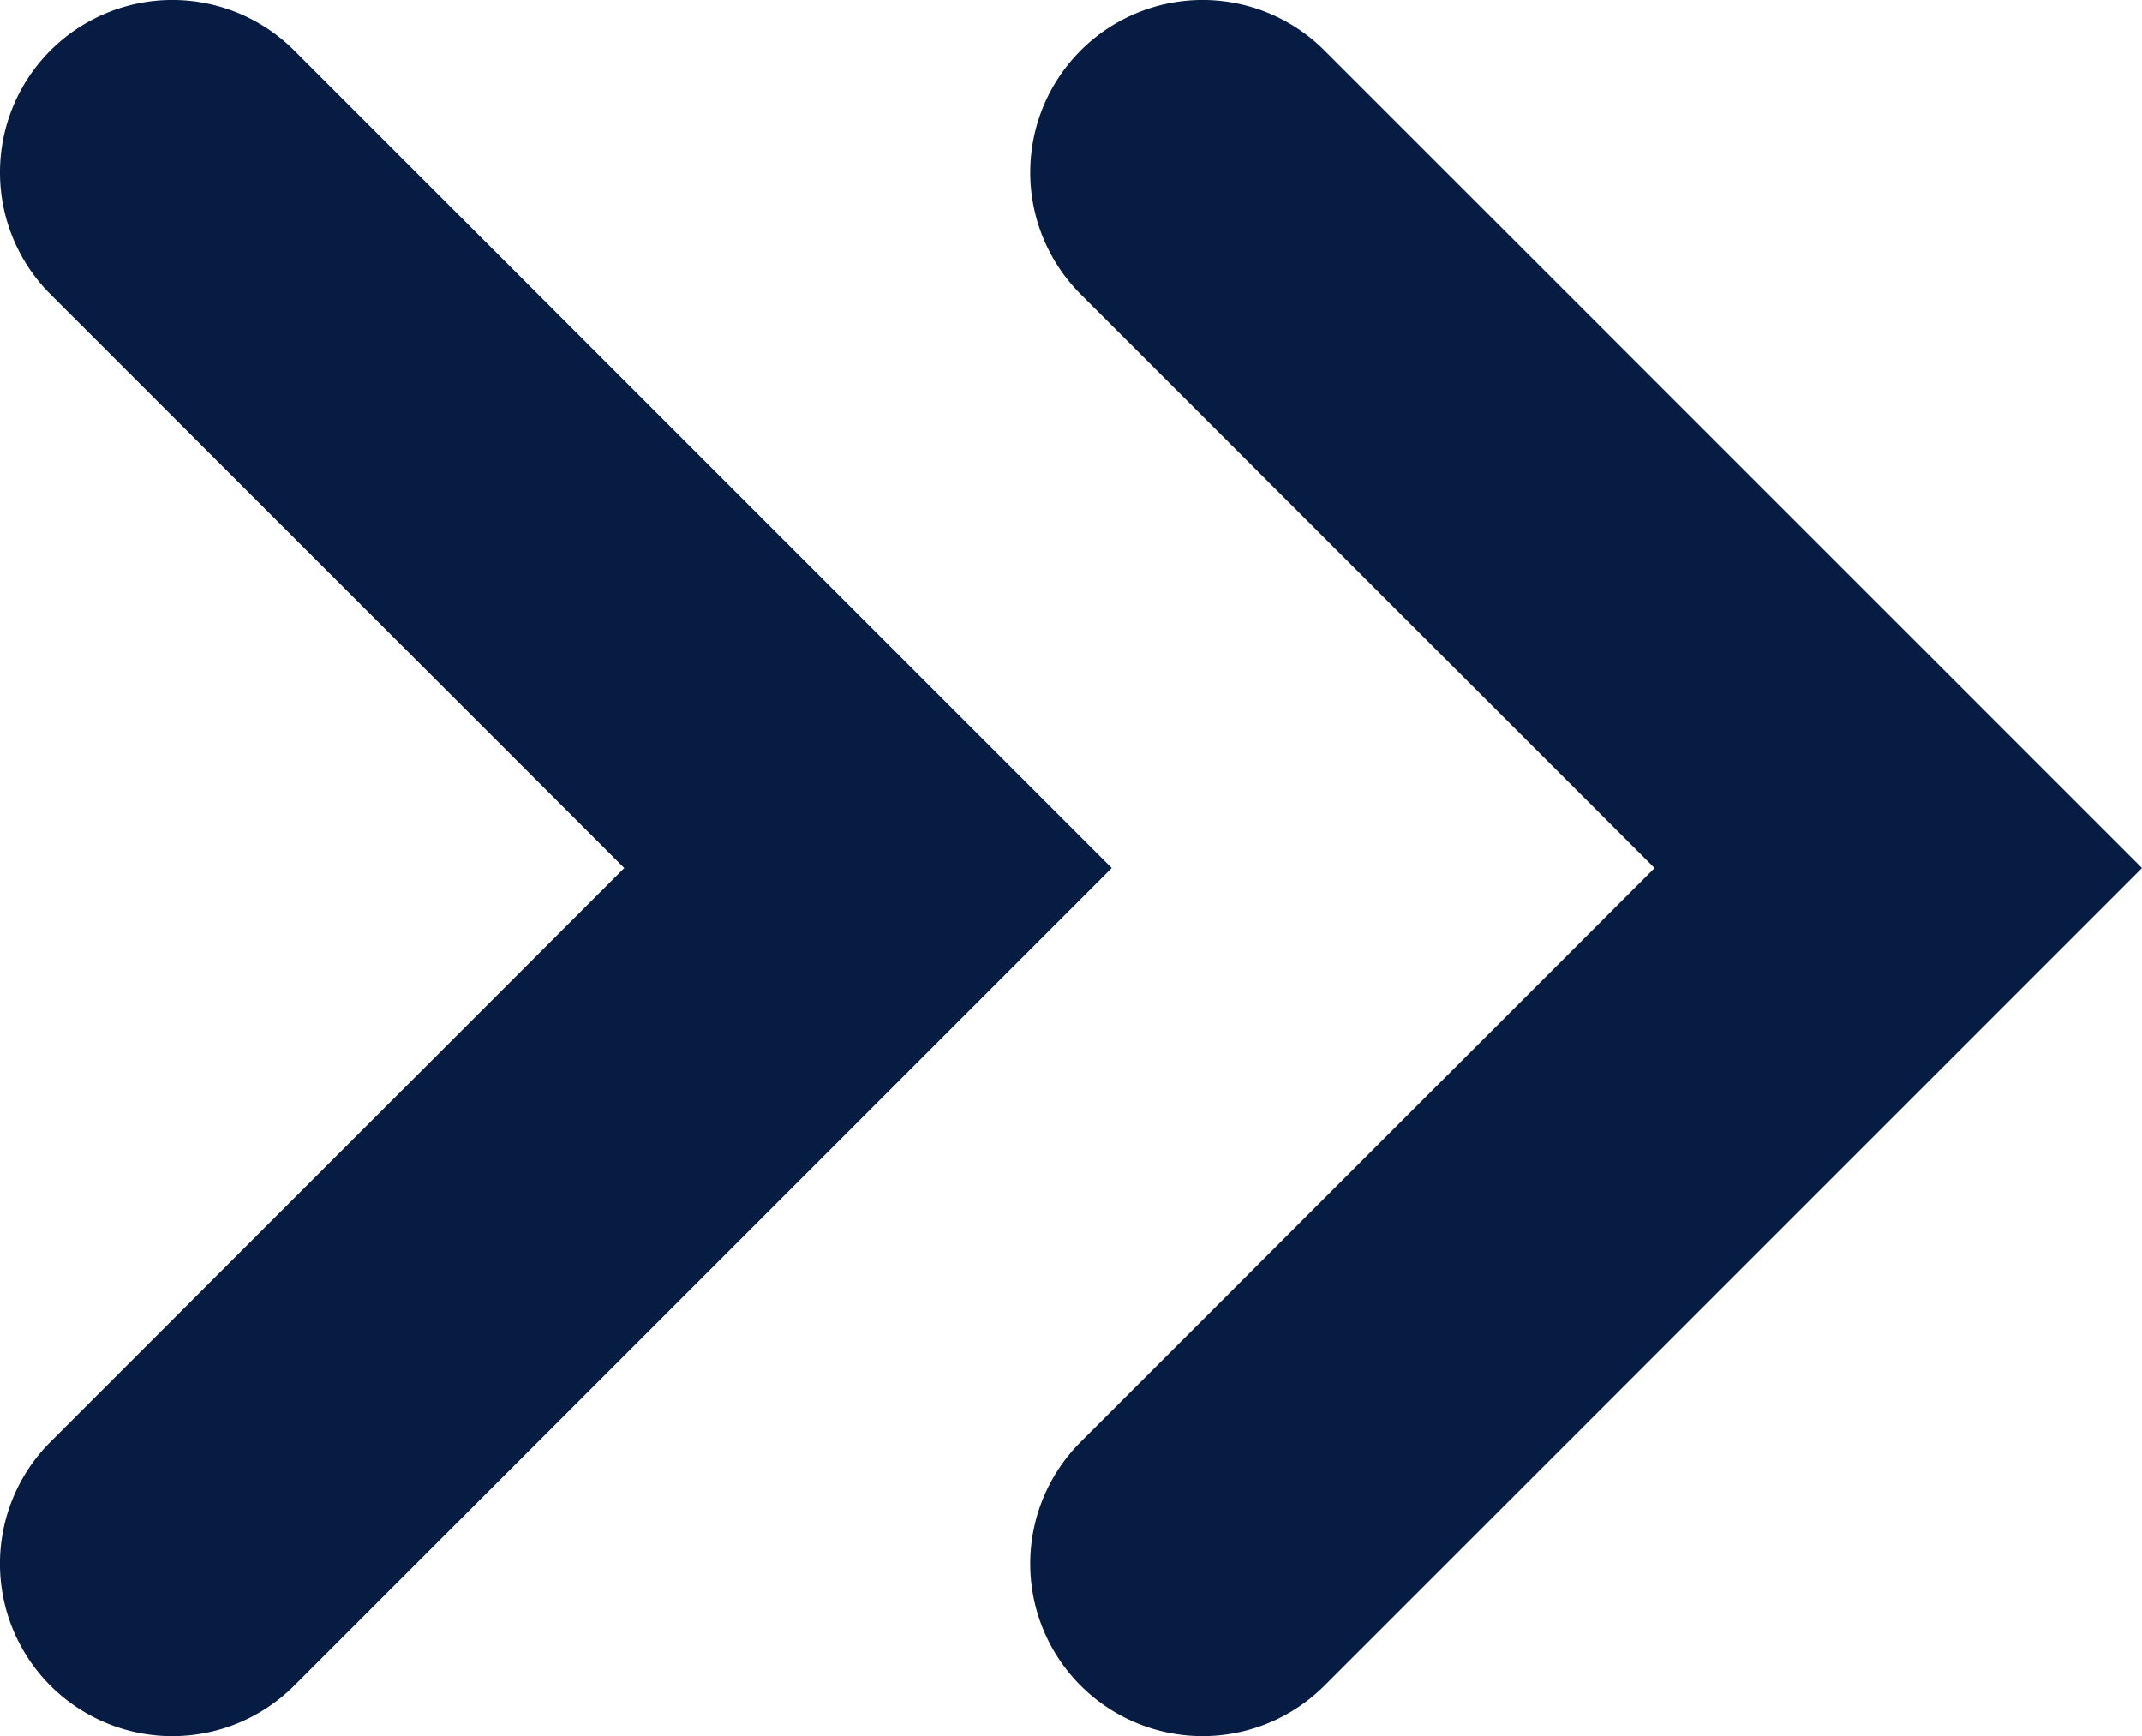 <svg xmlns="http://www.w3.org/2000/svg" width="52.101" height="42.226" viewBox="0 0 52.101 42.226"><g transform="translate(-1252.63 -1701.609)"><path d="M1252.63,1705.8a4.192,4.192,0,0,1,7.157-2.963l19.885,19.884-19.885,19.885a4.192,4.192,0,0,1-5.931-5.927l13.958-13.958-13.957-13.955A4.187,4.187,0,0,1,1252.63,1705.8Z" fill="#061c43"/><path d="M1277.689,1705.8a4.192,4.192,0,0,1,7.157-2.963l19.885,19.884-19.885,19.885a4.192,4.192,0,1,1-5.93-5.928l13.959-13.956-13.96-13.957A4.192,4.192,0,0,1,1277.689,1705.8Z" fill="#061c43"/></g></svg>